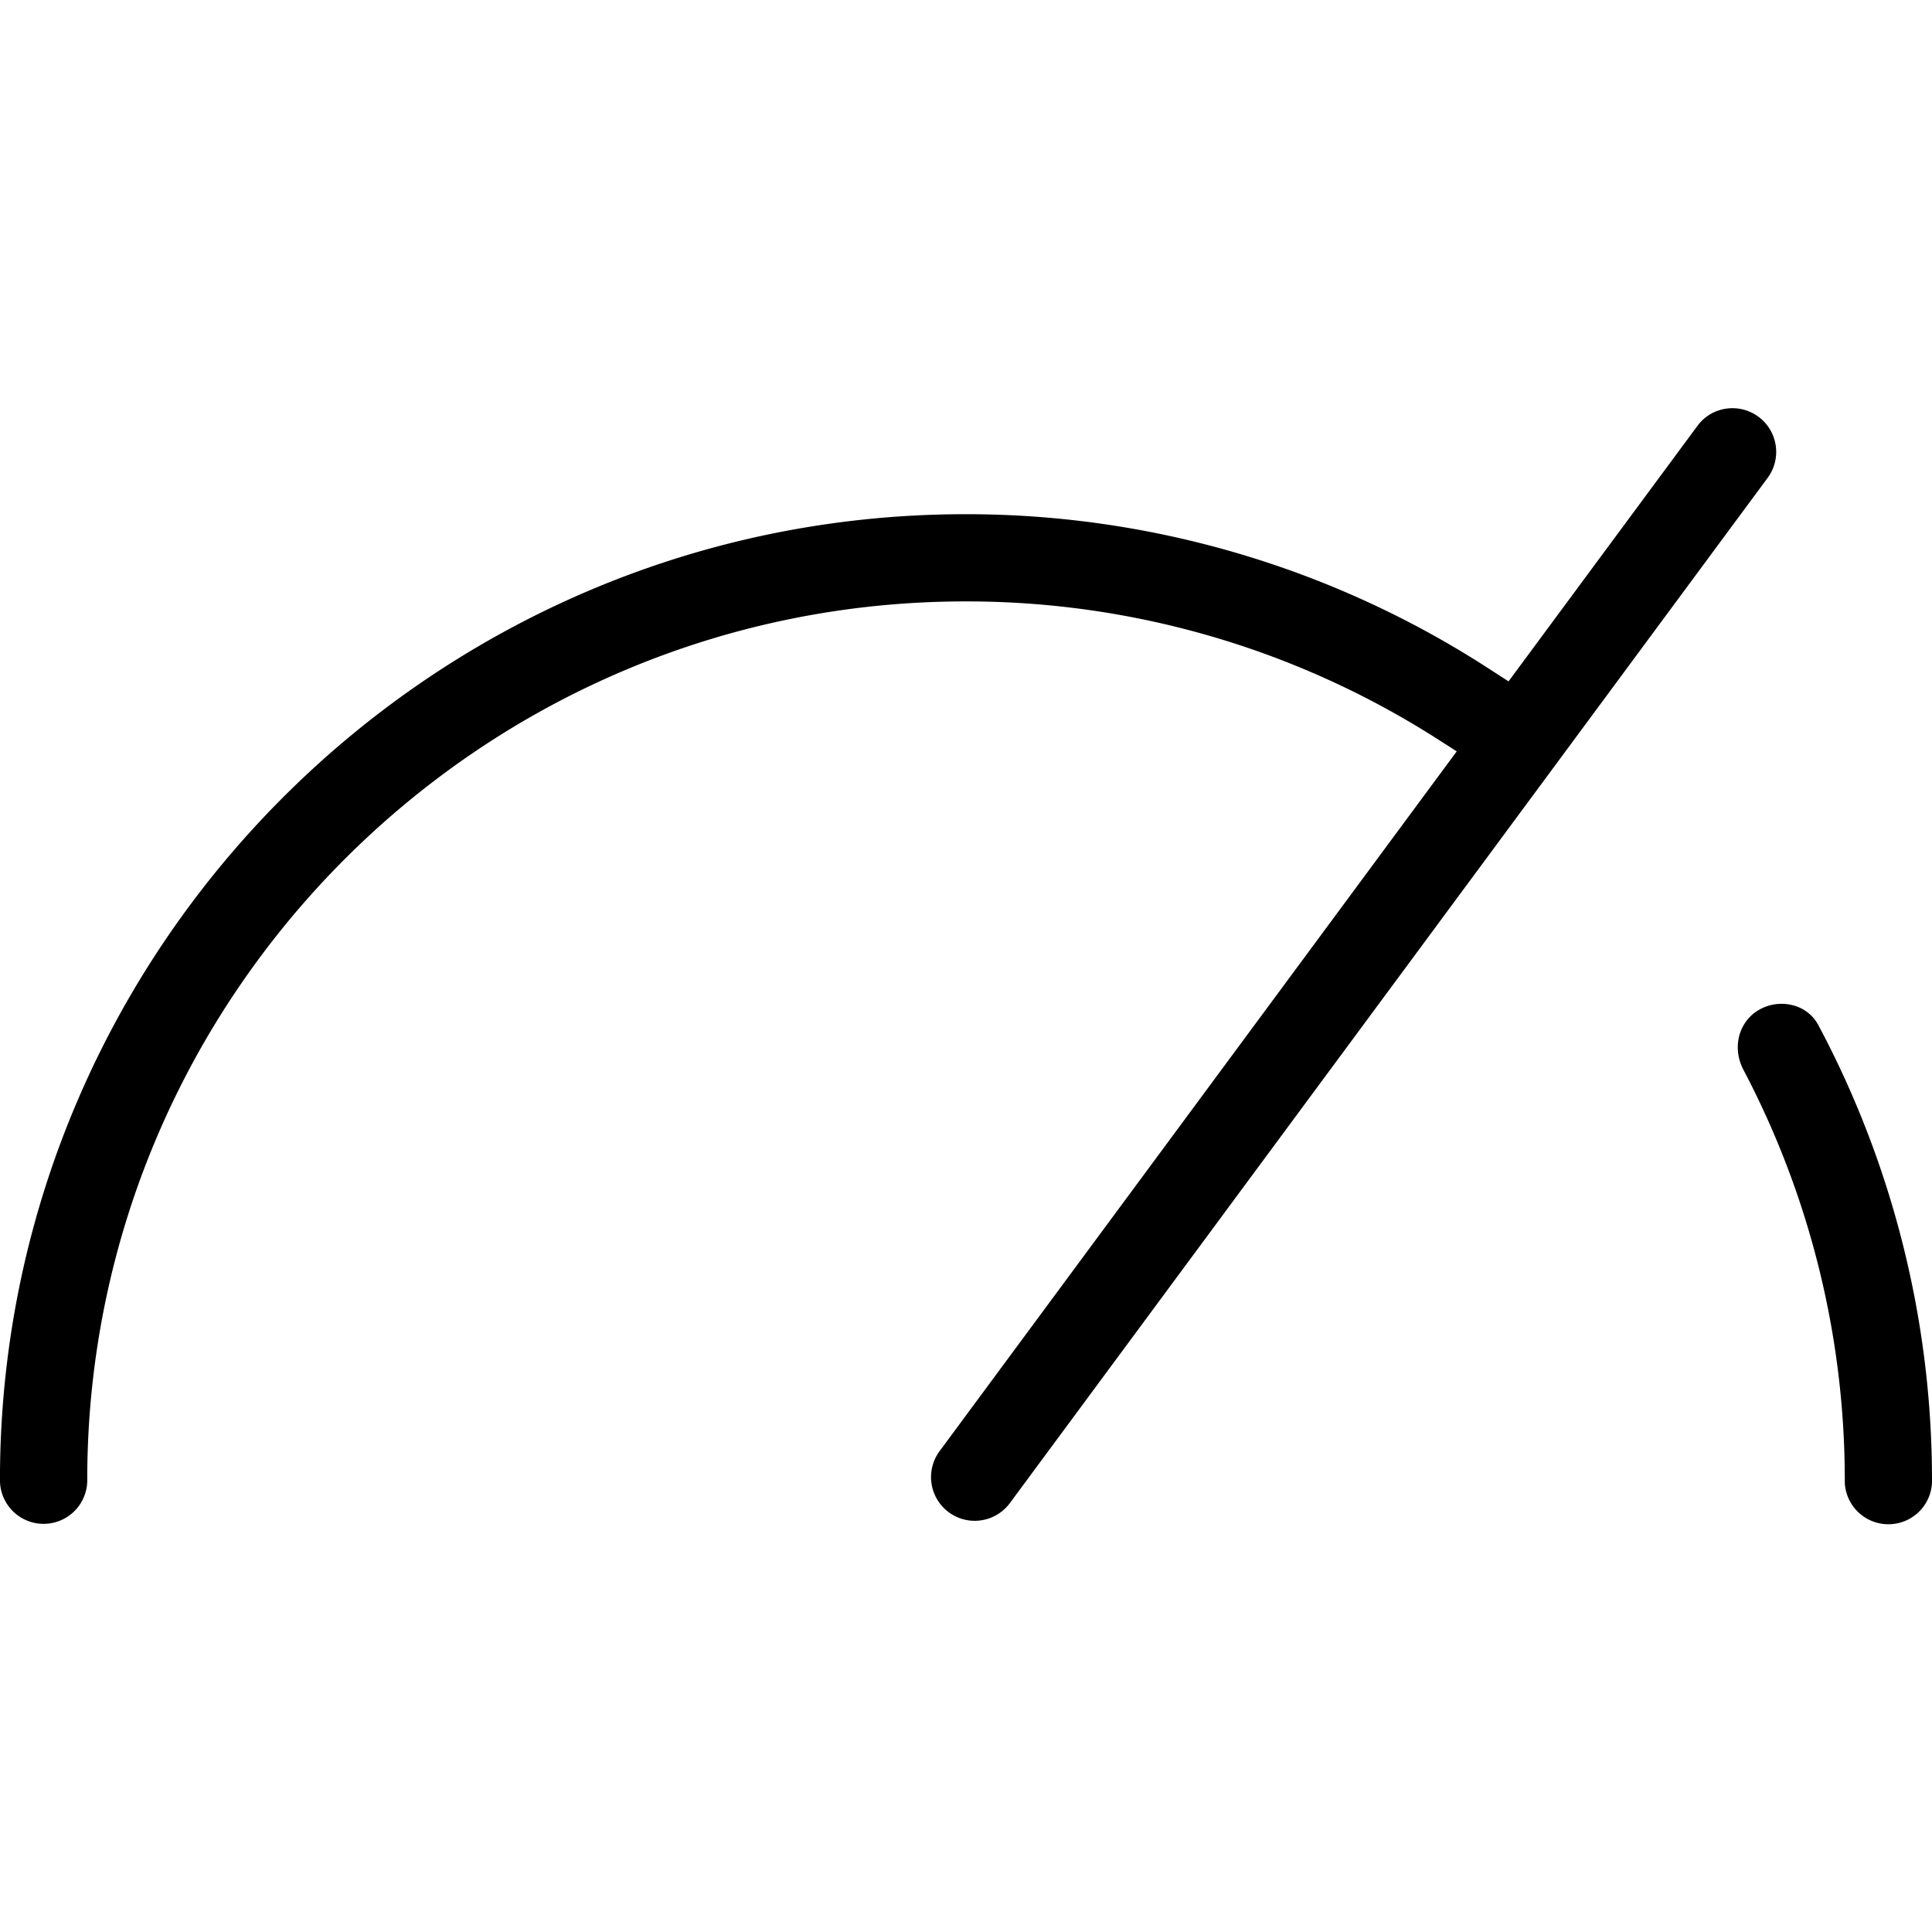 <svg id="Camada_1" data-name="Camada 1" xmlns="http://www.w3.org/2000/svg" viewBox="0 0 512 512"><title>Painel de Indicadores</title><path d="M457.42,108.3a11.44,11.44,0,0,0-7.59,4.57l-50.05,67.7-4.65-3a254.6,254.6,0,0,0-139.22-41.3C115.61,136.23,1.31,249.73,0,389.74H0v3.07a11.57,11.57,0,0,0,23.12-.14v-.5c0-128.36,104.44-232.79,232.78-232.79a231.64,231.64,0,0,1,124.83,36.34l5.32,3.4L249,384.57a11.58,11.58,0,0,0,18.63,13.76l200.82-271.7a11.58,11.58,0,0,0-11-18.33Z"/><path d="M475.19,266.42a12,12,0,0,0-9.38,1.4c-5.16,3.25-6.79,10-3.76,15.73a233.48,233.48,0,0,1,26.84,108.6V393a11.57,11.57,0,0,0,23.11-.08v-.71a256.39,256.39,0,0,0-30.1-120.51A10.57,10.57,0,0,0,475.19,266.42Z"/></svg>